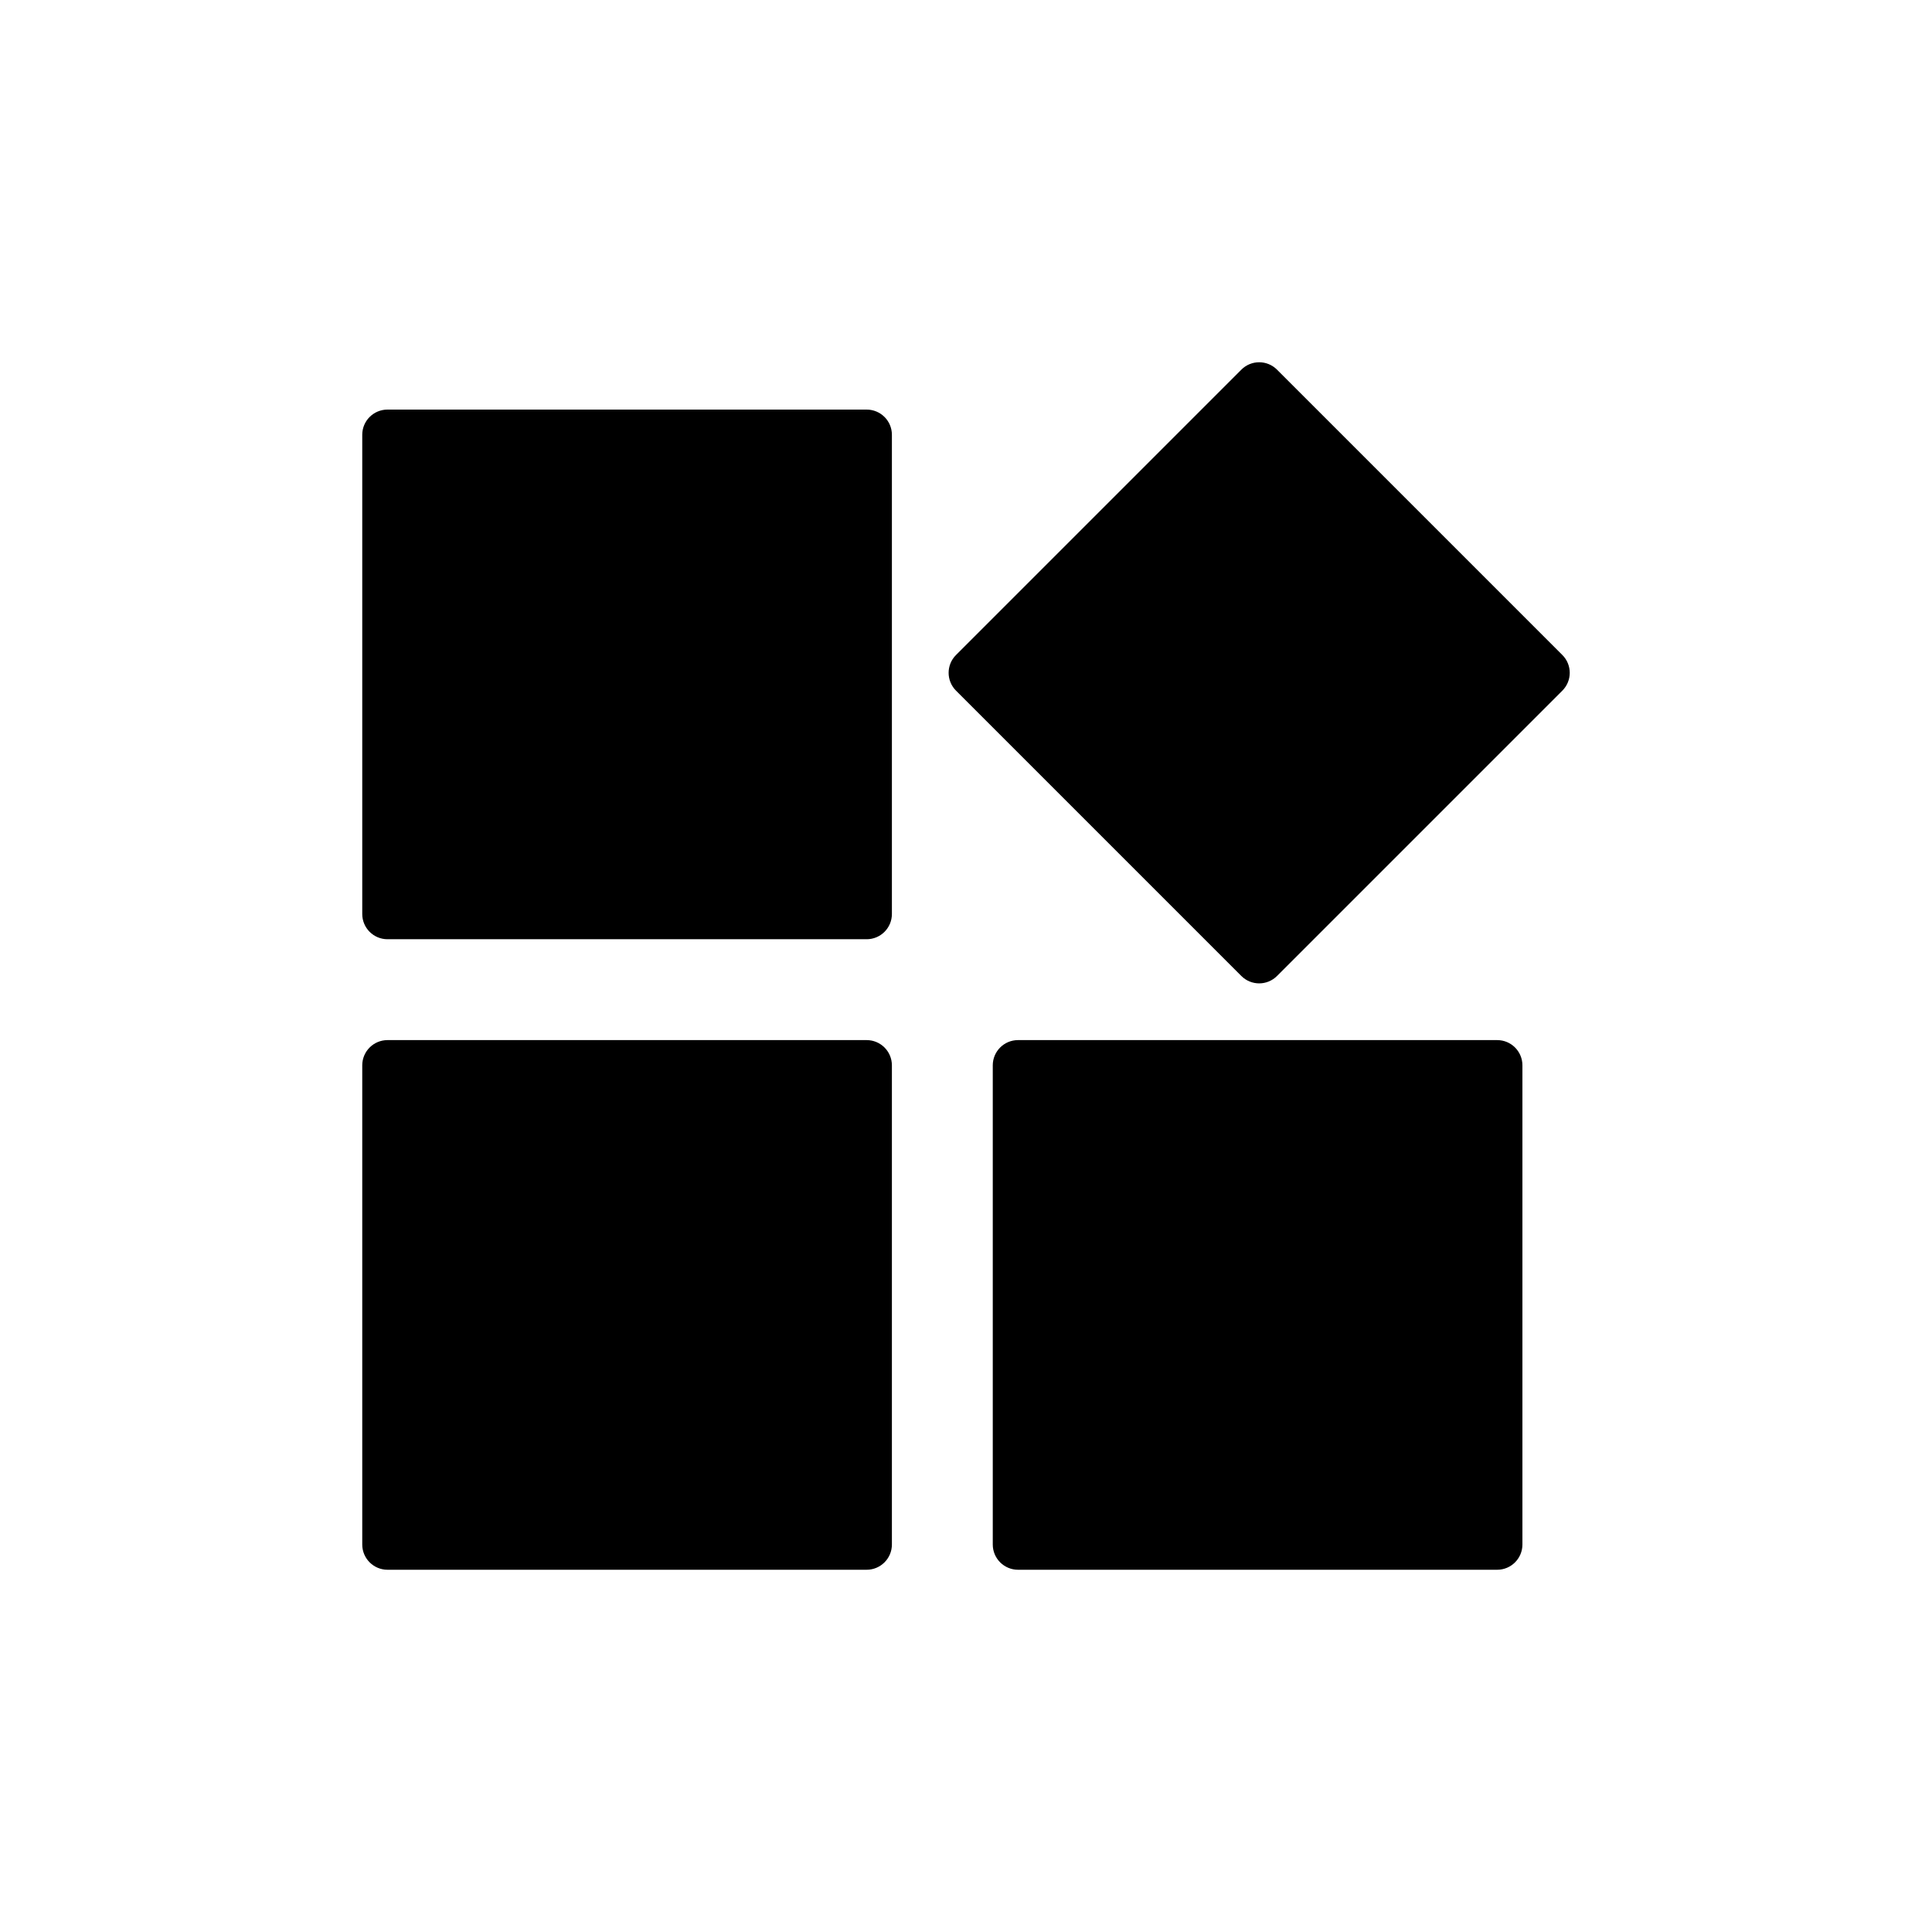<svg width="48" height="48" viewBox="0 0 48 48" fill="none" xmlns="http://www.w3.org/2000/svg">
<path fill-rule="evenodd" clip-rule="evenodd" d="M9.627 10.176H21.532C21.878 10.176 22.159 10.456 22.159 10.802V22.708C22.159 23.054 21.878 23.335 21.532 23.335H9.627C9.281 23.335 9 23.054 9 22.708V10.802C9 10.456 9.281 10.176 9.627 10.176ZM31.727 9.184L38.816 16.273C39.061 16.518 39.061 16.914 38.816 17.159L31.727 24.248C31.482 24.493 31.086 24.493 30.841 24.248L23.752 17.159C23.507 16.914 23.507 16.518 23.752 16.273L30.841 9.184C31.086 8.939 31.482 8.939 31.727 9.184ZM9.627 25.841H21.532C21.878 25.841 22.159 26.122 22.159 26.468V38.373C22.159 38.719 21.878 39 21.532 39H9.627C9.281 39 9 38.719 9 38.373V26.468C9 26.122 9.281 25.841 9.627 25.841ZM25.292 25.841H37.198C37.544 25.841 37.824 26.122 37.824 26.468V38.373C37.824 38.719 37.544 39 37.198 39H25.292C24.946 39 24.665 38.719 24.665 38.373V26.468C24.665 26.122 24.946 25.841 25.292 25.841Z" fill="black"/>
</svg>
